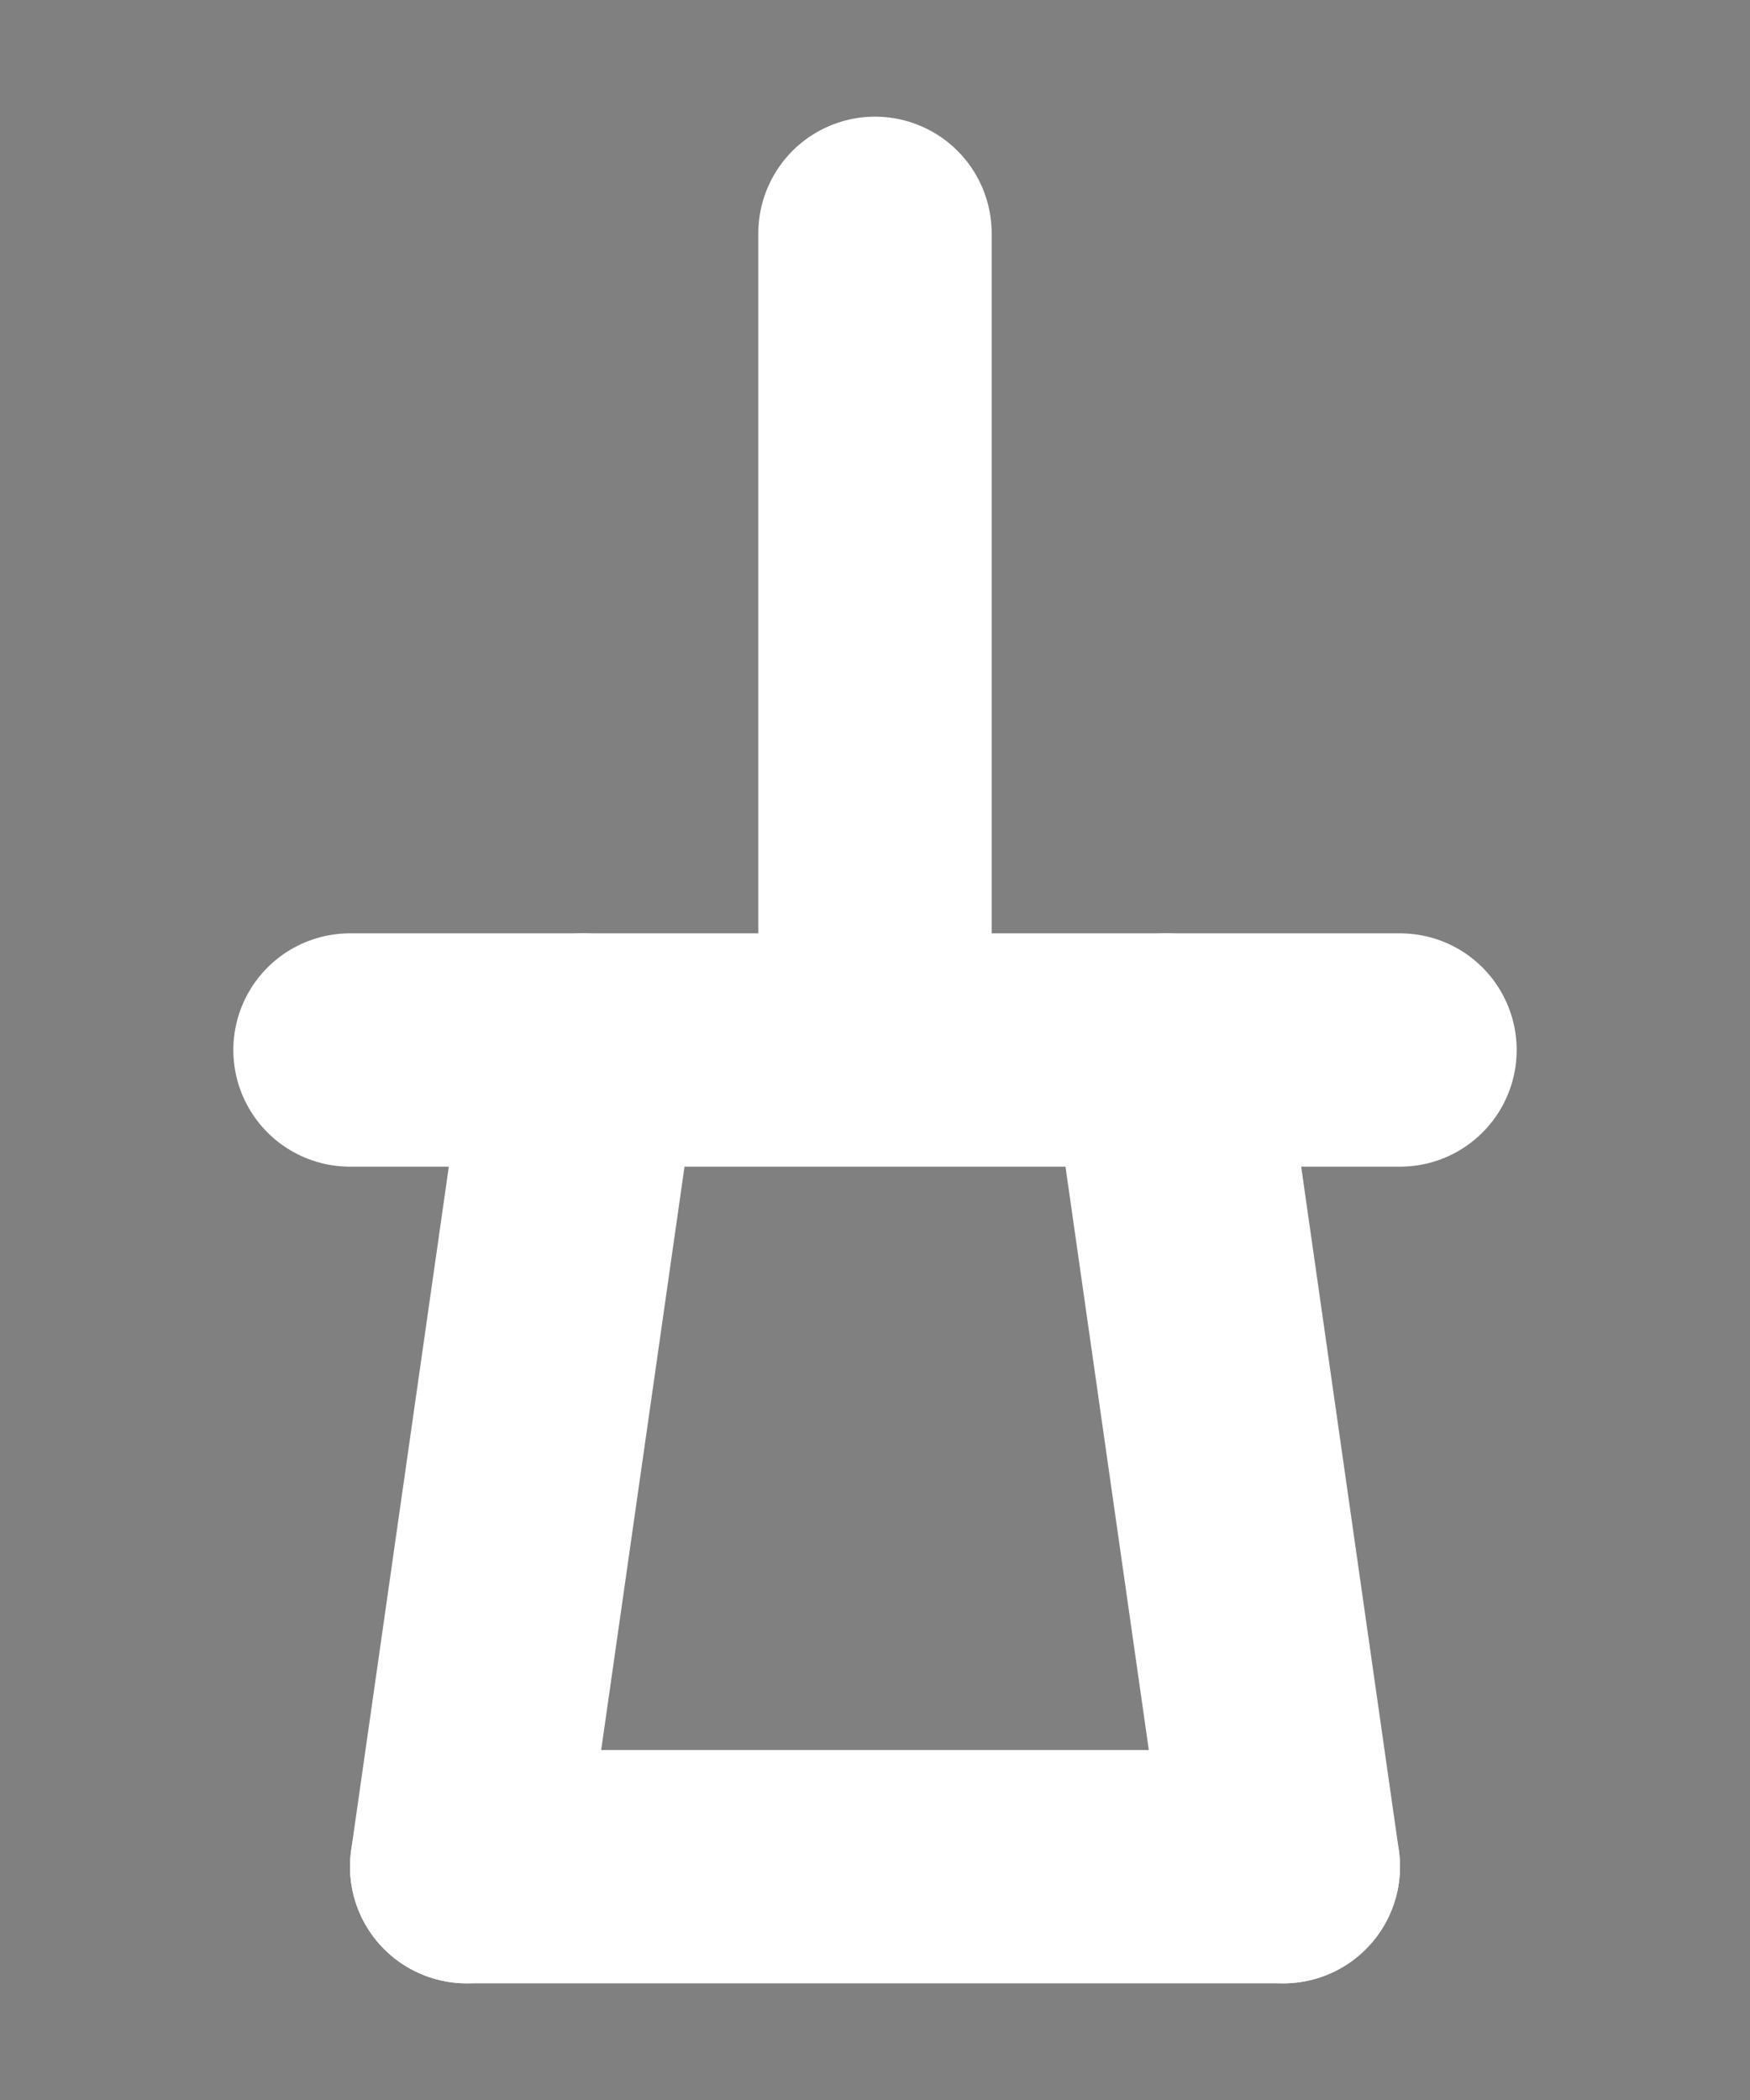 <?xml version="1.0" encoding="UTF-8"?><svg xmlns="http://www.w3.org/2000/svg" viewBox="0 0 15 18"><rect x="0" y="0" width="15" height="18" fill="#808080" stroke="none"/><defs><style>.cls-1{stroke:#000;stroke-miterlimit:10;}.cls-1,.cls-2,.cls-3{fill:none;}.cls-2{stroke-width:0px;}.cls-3{stroke:#fff;stroke-linecap:round;stroke-linejoin:round;stroke-width:2px;}</style></defs><g id="Layer_1"><rect class="cls-1" x="34.5" y="-289" width="360" height="576" transform="translate(215.5 213.5) rotate(-90)"/></g><g id="Layer_3"><rect class="cls-2" x="-73.5" y="-61" width="180" height="120"/></g><g id="Layer_2"><polyline class="cls-3" points="7.5 2 7.5 9 3 9 12 9"/><line class="cls-3" x1="4" y1="16" x2="11" y2="16"/><line class="cls-3" x1="5" y1="9" x2="4" y2="16"/><line class="cls-3" x1="10" y1="9" x2="11" y2="16"/></g></svg>